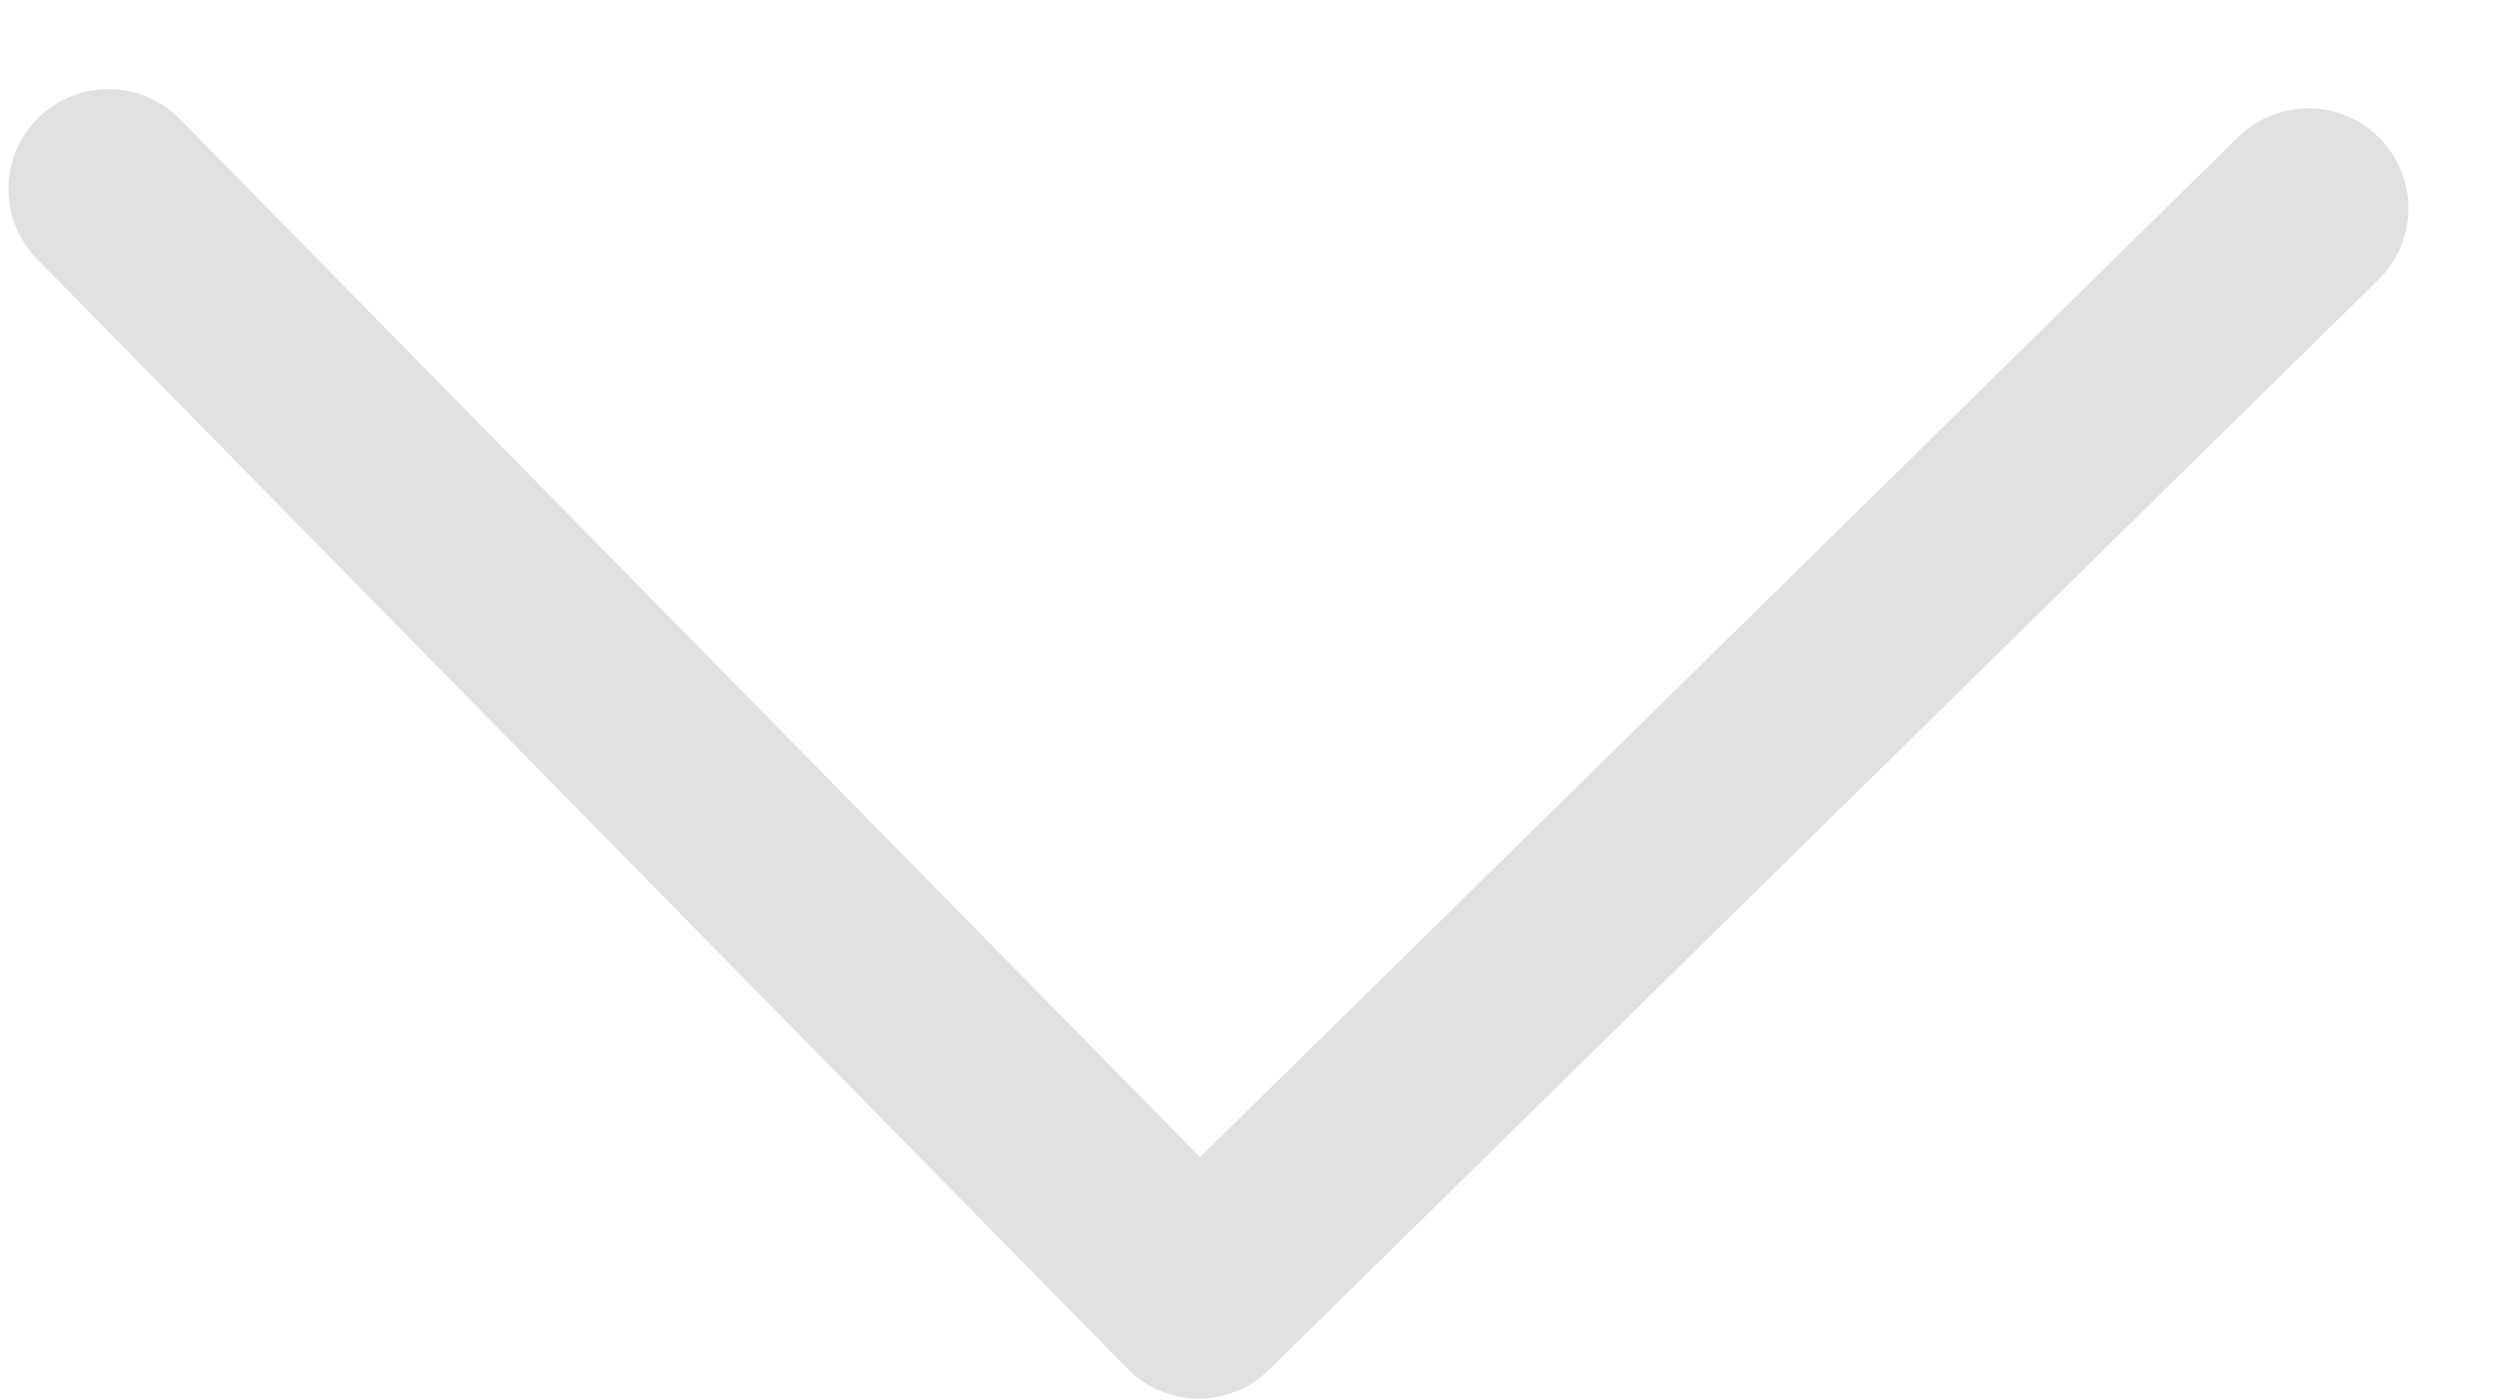 <svg width="25" height="14" viewBox="0 0 25 14" fill="none" xmlns="http://www.w3.org/2000/svg">
<path d="M23.084 2.083L11.988 12.986L1.085 1.891" stroke="#E1E1E1" stroke-width="2" stroke-linecap="round" stroke-linejoin="round"/>
</svg>
